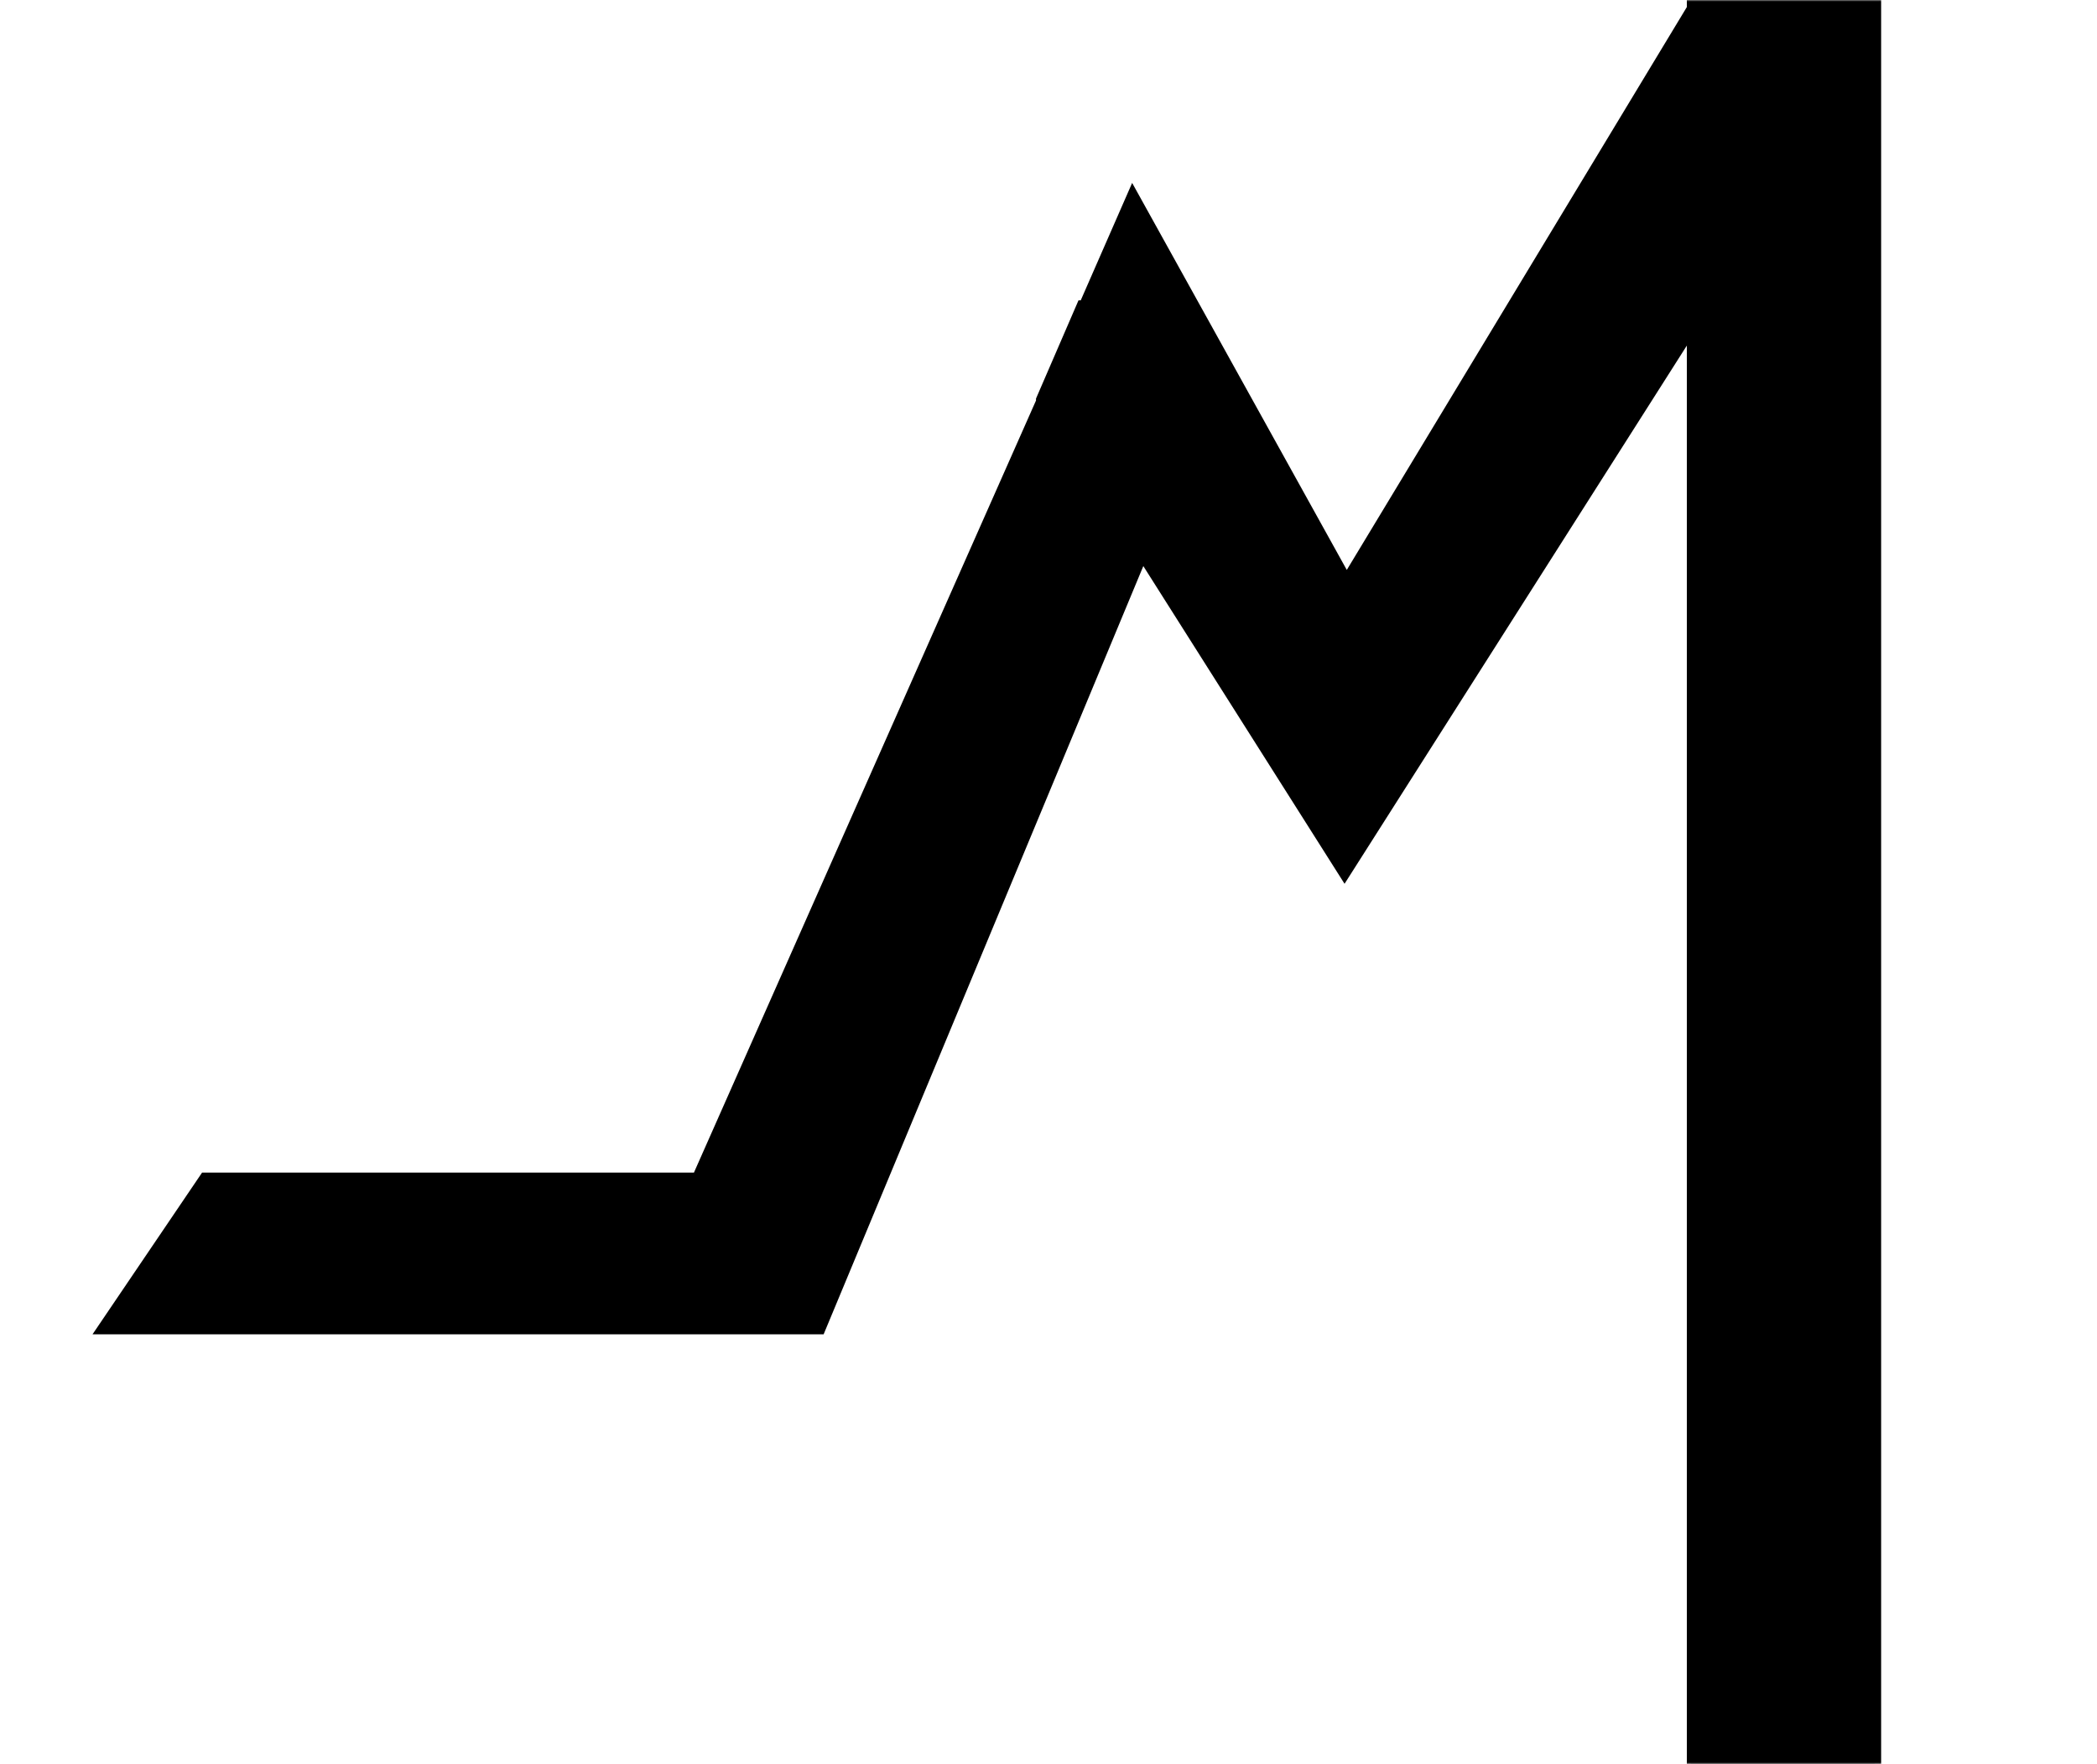 <svg width="680" height="572" viewBox="0 0 680 572" fill="none" xmlns="http://www.w3.org/2000/svg">
<mask id="mask0_2336_1793" style="mask-type:alpha" maskUnits="userSpaceOnUse" x="0" y="0" width="680" height="572">
<rect width="680" height="572" fill="#141414"/>
</mask>
<g mask="url(#mask0_2336_1793)">
<path d="M931.975 485.76H1090.75L1127 433.312H889.926L786.251 681.811L720.275 579.415L607.901 756.111V0H547V866H607.901L720.275 681.186L789.875 806.684L806.55 768.599L821.05 736.131" fill="black"/>
<path d="M225.025 380.241H65.525L30 432.687H267.076L370.749 183.565L436.001 286.586L548.375 109.89V866H610V0H548.375L436.725 184.813L367.125 59.315L350.45 97.402H349.726L335.95 129.245V129.868" fill="black"/>
</g>
</svg>
